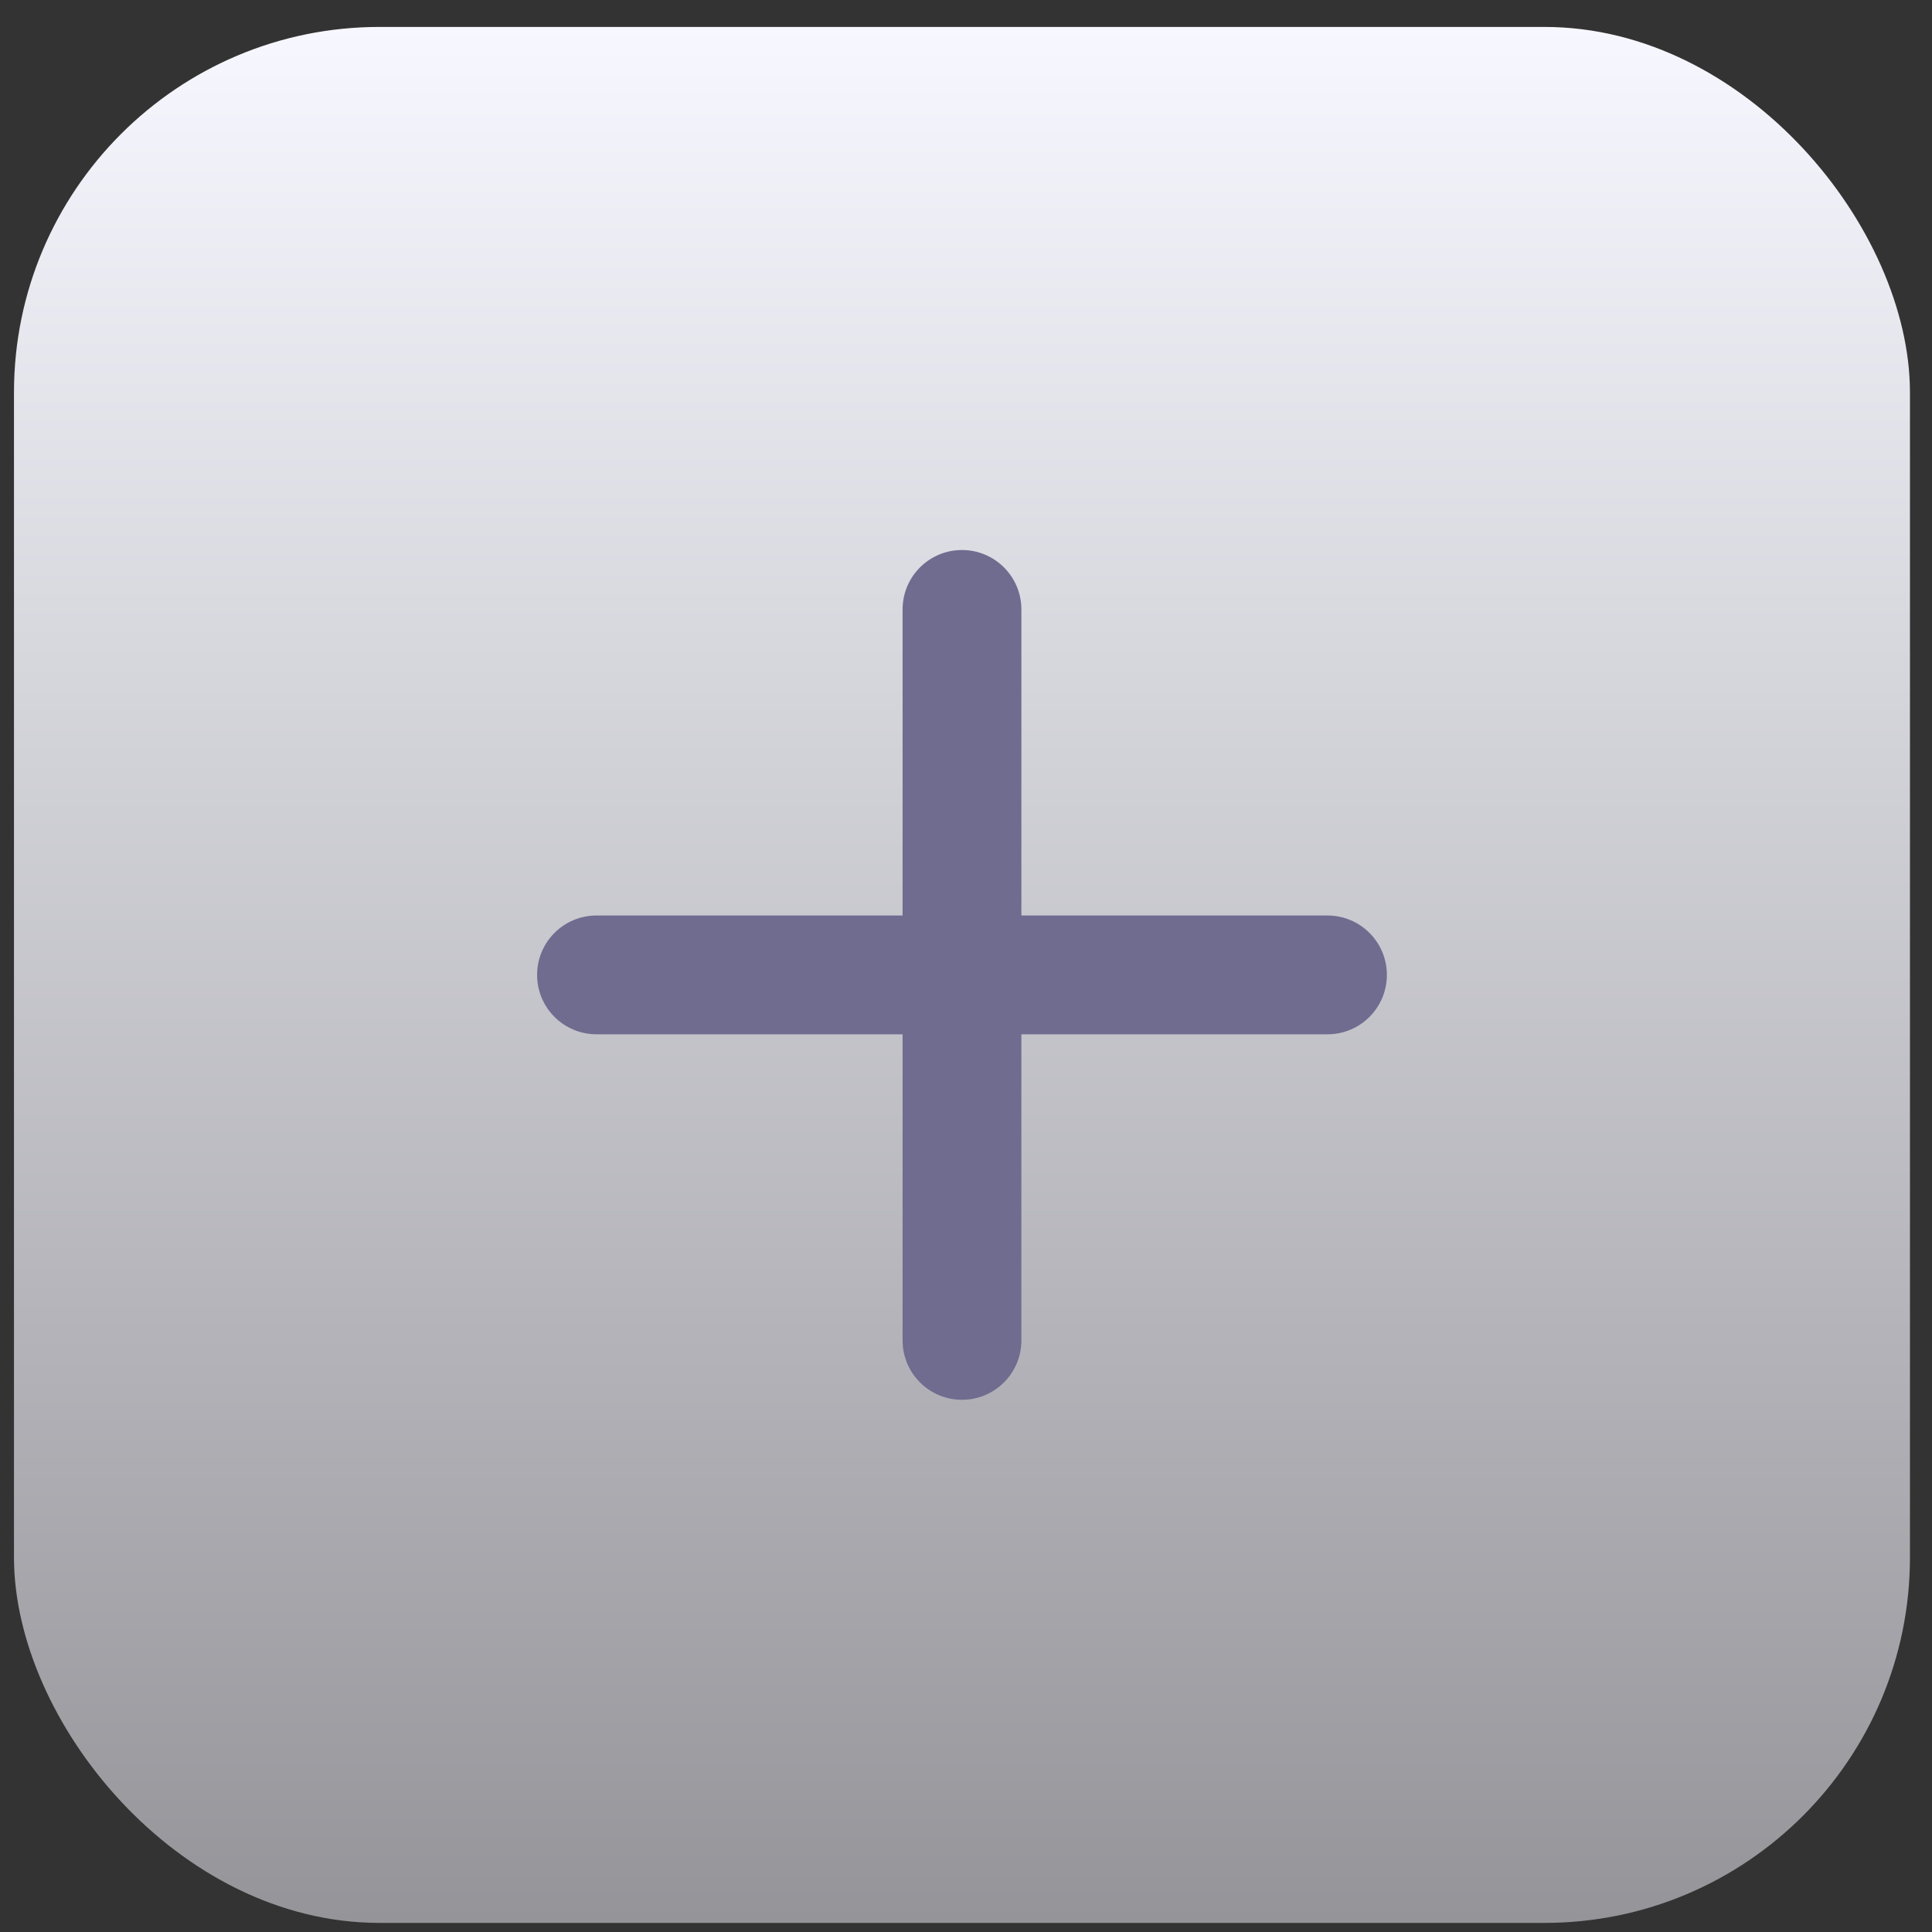 <svg width="51" height="51" viewBox="0 0 51 51" fill="none" xmlns="http://www.w3.org/2000/svg">
<rect x="0" y="0" width="51" height="51" fill="#333333" stroke="none"/>
<rect x="0.369" y="0.711" width="50.049" height="50.049" rx="9.648" fill="url(#paint0_linear_24_79)"/>
<path d="M25.394 14.7C24.628 14.7 24.007 15.321 24.007 16.087V35.383C24.007 36.149 24.628 36.77 25.394 36.77C26.16 36.77 26.781 36.149 26.781 35.383V16.087C26.781 15.321 26.16 14.7 25.394 14.7Z" fill="#6F6C90" stroke="#6F6C90" stroke-width="0.362" stroke-linecap="round"/>
<path d="M15.746 24.348C14.98 24.348 14.359 24.969 14.359 25.735C14.359 26.501 14.98 27.122 15.746 27.122H35.042C35.808 27.122 36.429 26.501 36.429 25.735C36.429 24.969 35.808 24.348 35.042 24.348H15.746Z" fill="#6F6C90" stroke="#6F6C90" stroke-width="0.362" stroke-linecap="round"/>
<defs>
<linearGradient id="paint0_linear_24_79" x1="25.394" y1="0.711" x2="25.394" y2="50.76" gradientUnits="userSpaceOnUse">
<stop stop-color="#F7F7FF"/>
<stop offset="0.69" stop-color="#B3B3B9"/>
<stop offset="1" stop-color="#949499"/>
</linearGradient>
</defs>
</svg>
